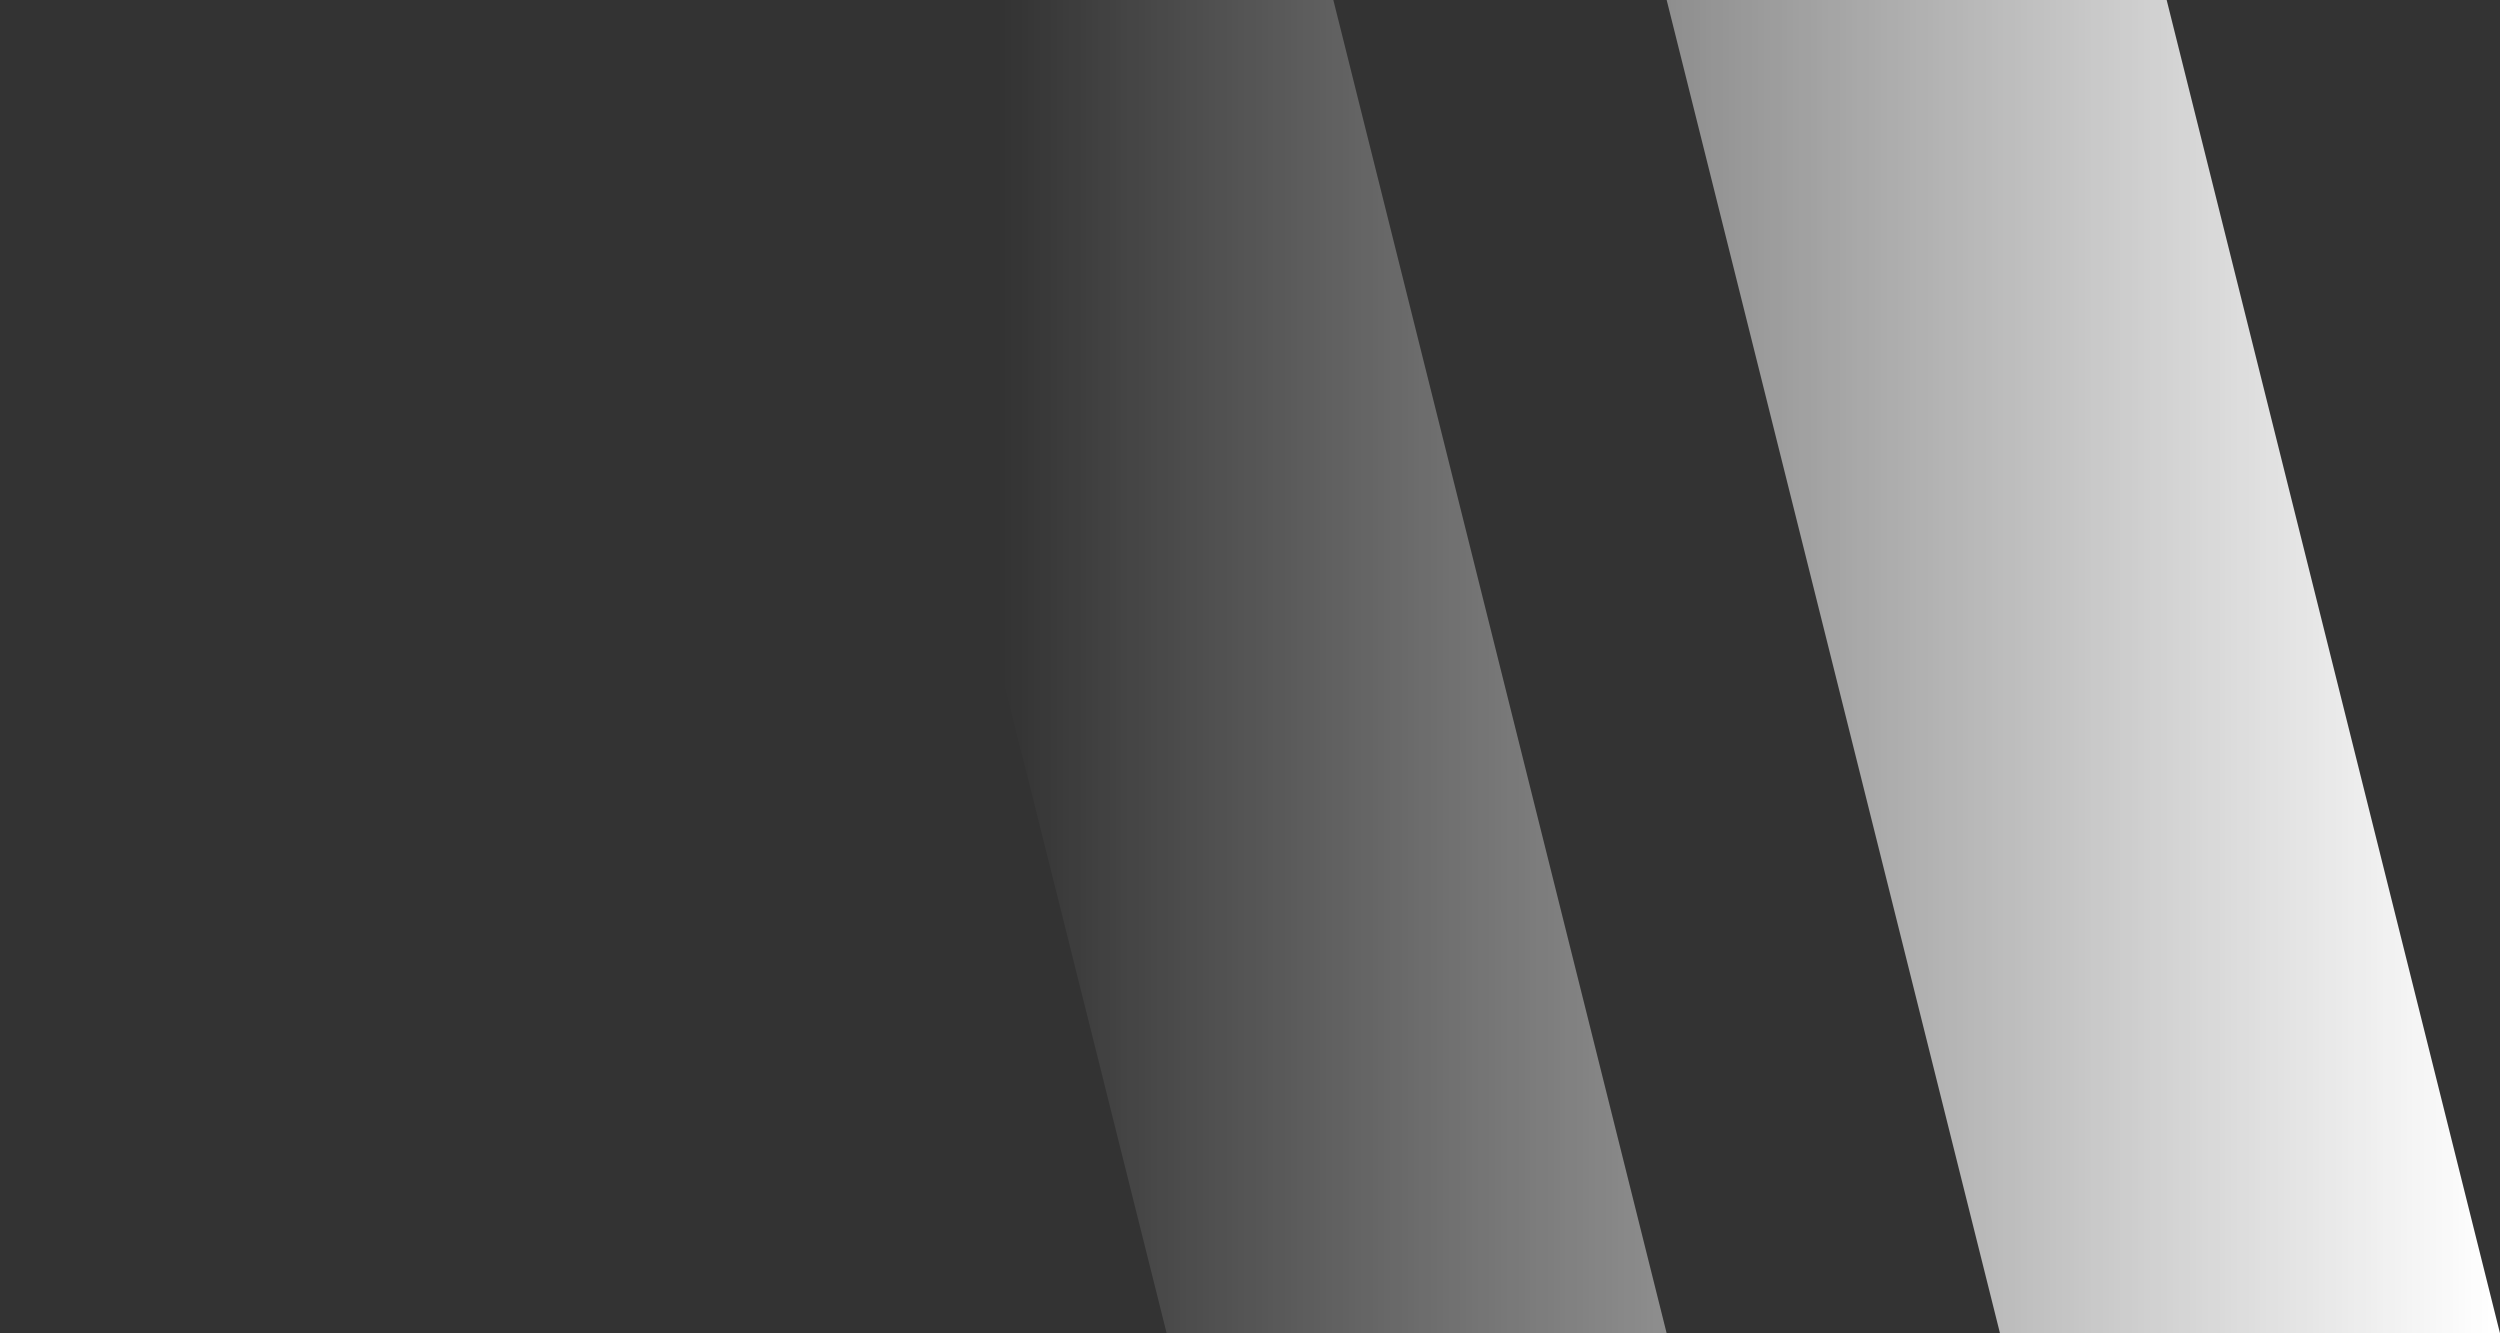 <svg xmlns="http://www.w3.org/2000/svg" xmlns:xlink="http://www.w3.org/1999/xlink" width="15" height="8" viewBox="0 0 15 8"><rect x="0" y="0" width="15" height="8" fill="#333333" stroke="none"/><defs><style>.a{fill:url(#a);}</style><linearGradient id="a" x1="1" y1="0.5" x2="0" y2="0.5" gradientUnits="objectBoundingBox"><stop offset="0" stop-color="#fff"/><stop offset="1" stop-color="#fff" stop-opacity="0"/></linearGradient></defs><path class="a" d="M-1978,8l-2-8h3l2,8Zm-5,0-2-8h3l2,8Zm-5,0-2-8h3l2,8Z" transform="translate(1990)"/></svg>